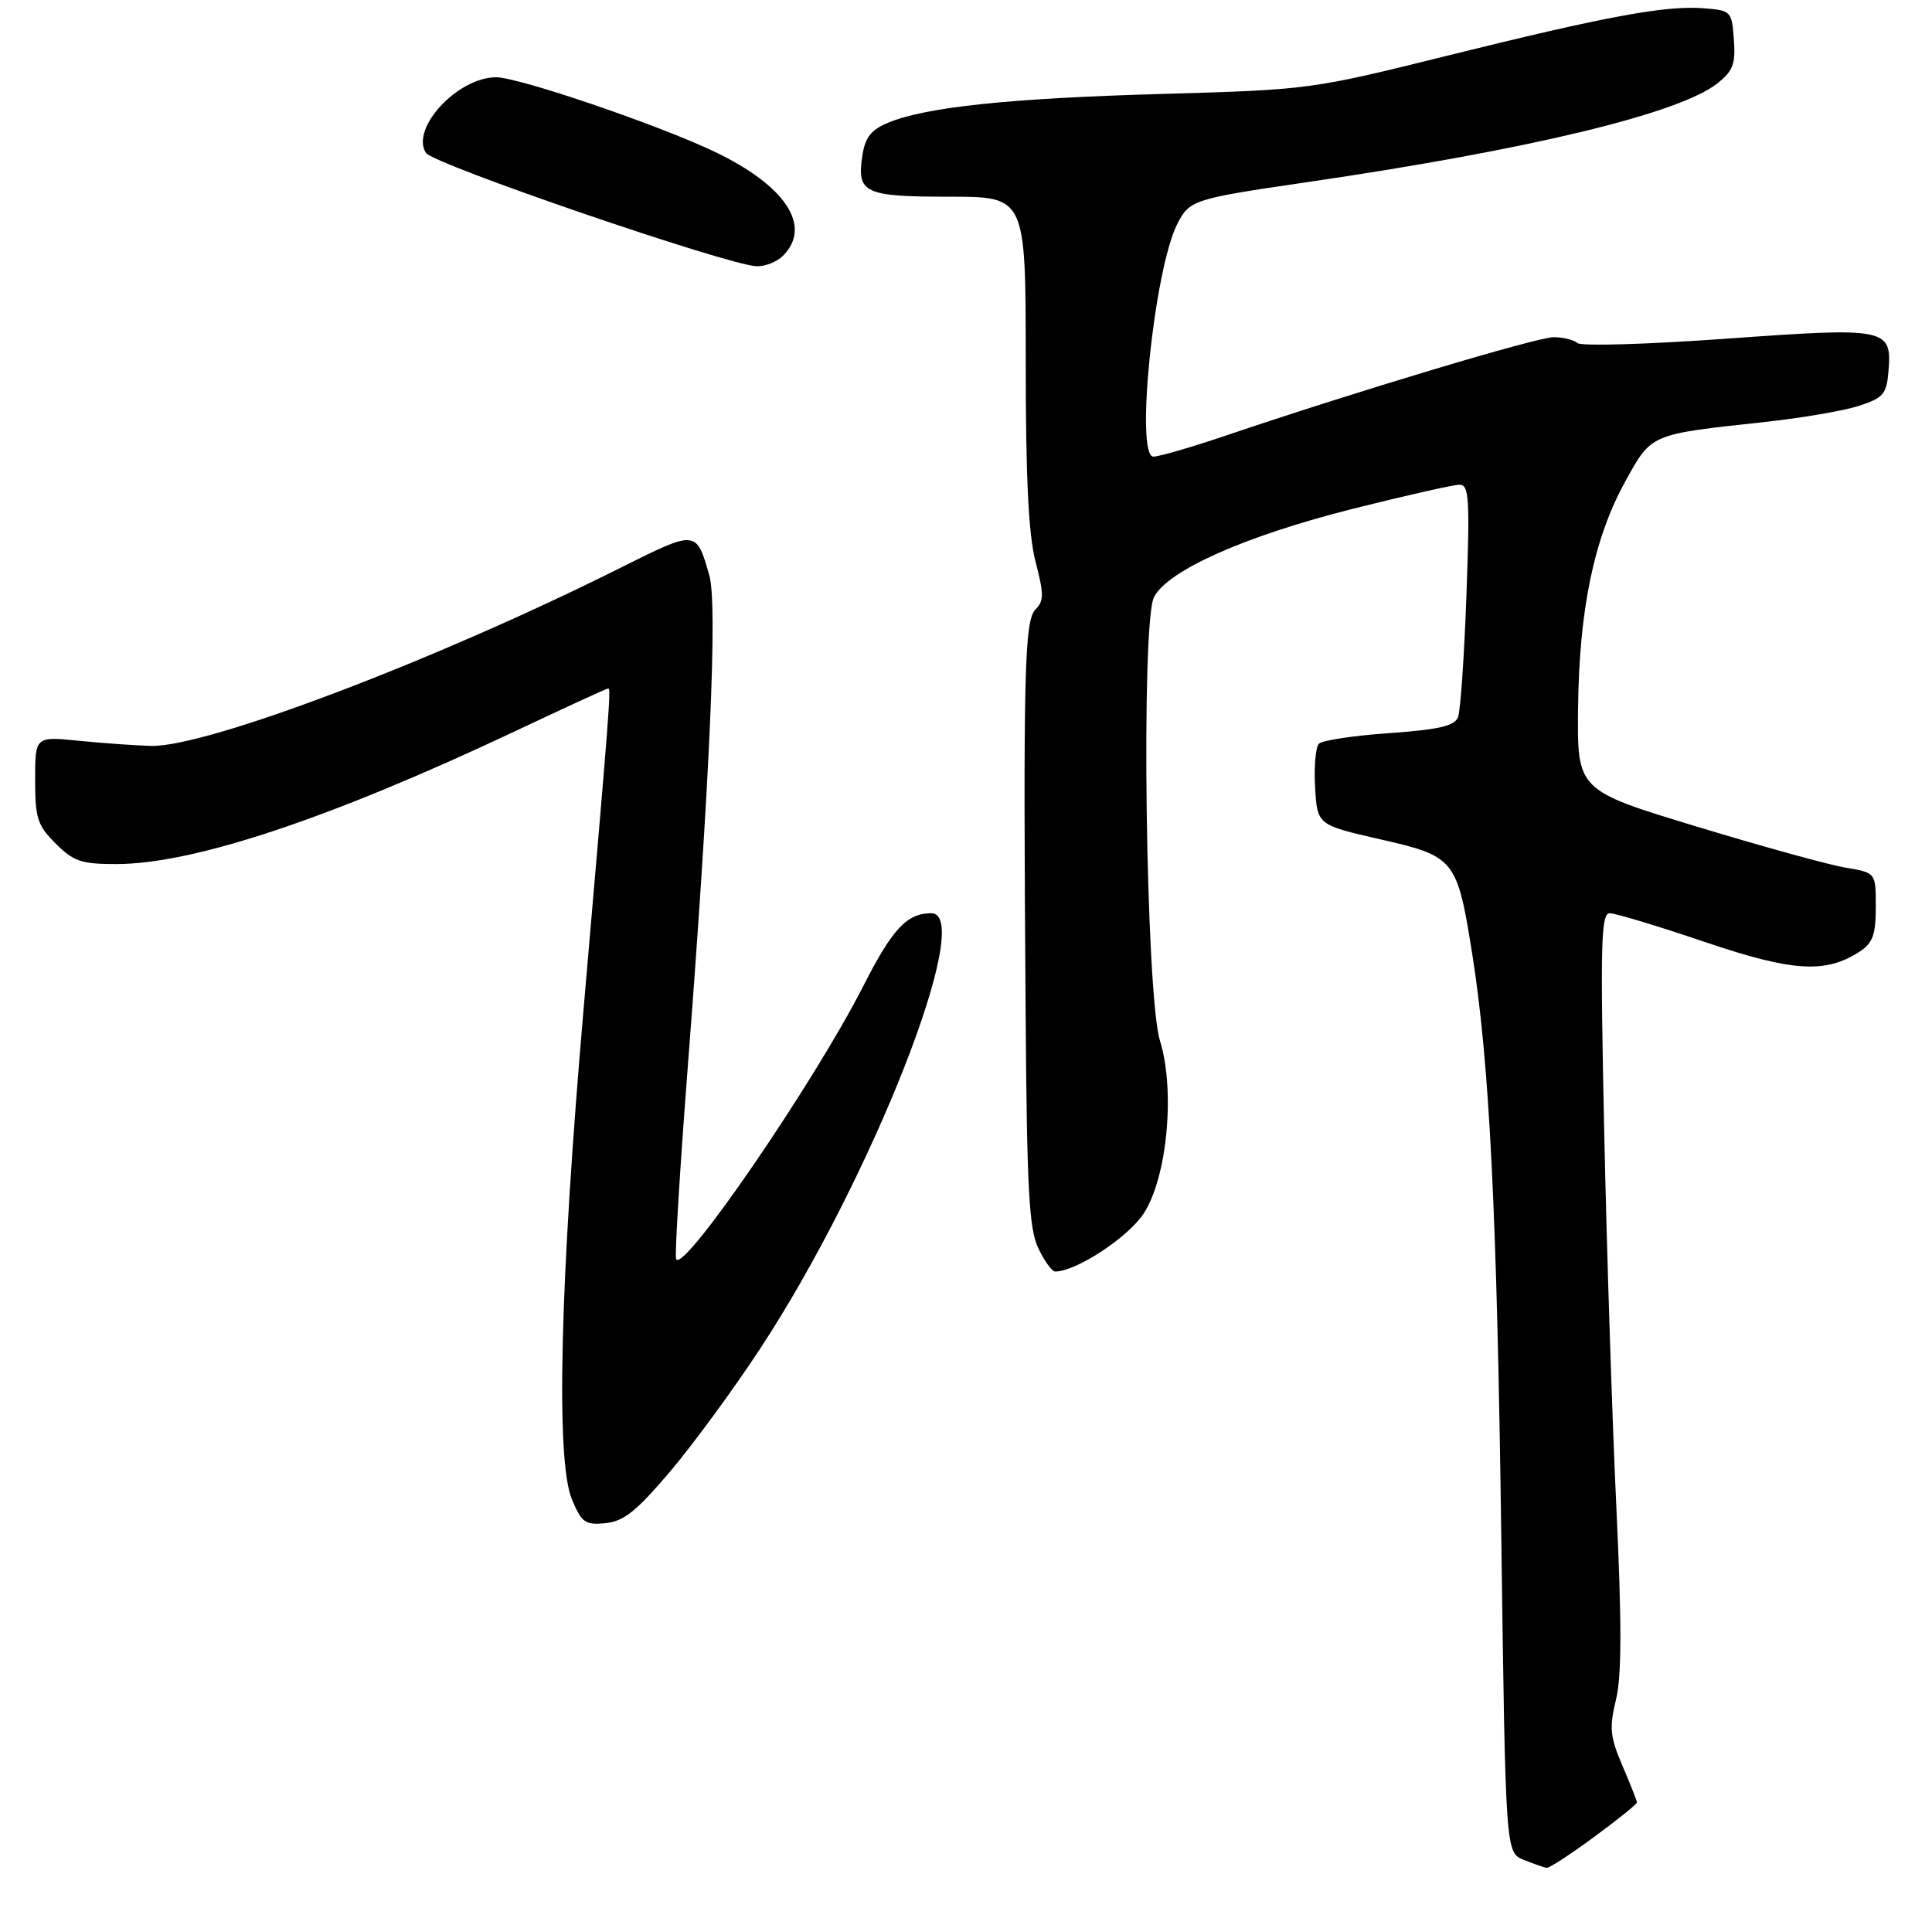 <?xml version="1.0" encoding="UTF-8" standalone="no"?>
<!DOCTYPE svg PUBLIC "-//W3C//DTD SVG 1.1//EN" "http://www.w3.org/Graphics/SVG/1.1/DTD/svg11.dtd" >
<svg xmlns="http://www.w3.org/2000/svg" xmlns:xlink="http://www.w3.org/1999/xlink" version="1.1" viewBox="0 0 275 272">
 <g >
 <path fill="currentColor"
d=" M 226.89 261.50 C 230.25 259.03 233.00 256.82 233.00 256.58 C 233.00 256.35 232.08 254.01 230.95 251.38 C 229.17 247.22 229.04 245.99 230.02 241.93 C 230.84 238.52 230.85 231.17 230.07 214.55 C 229.48 202.06 228.70 177.92 228.34 160.92 C 227.77 134.19 227.88 130.00 229.14 130.00 C 229.94 130.00 235.97 131.82 242.55 134.05 C 255.19 138.34 259.86 138.63 264.75 135.43 C 266.57 134.23 267.00 133.03 267.00 129.09 C 267.00 124.23 267.00 124.23 262.75 123.52 C 260.41 123.14 250.85 120.50 241.50 117.66 C 224.50 112.50 224.50 112.50 224.62 100.87 C 224.77 86.75 226.89 76.58 231.36 68.50 C 235.11 61.72 234.79 61.85 251.11 60.08 C 256.39 59.51 262.47 58.47 264.61 57.77 C 268.07 56.64 268.53 56.10 268.80 52.91 C 269.32 46.70 268.65 46.56 245.75 48.21 C 234.61 49.01 225.07 49.30 224.55 48.84 C 224.03 48.38 222.49 48.00 221.14 48.00 C 218.77 48.00 193.09 55.70 174.56 61.98 C 169.65 63.64 164.98 65.00 164.18 65.00 C 161.54 65.00 164.27 38.37 167.58 31.87 C 169.32 28.47 169.86 28.30 185.92 25.95 C 217.52 21.34 238.95 16.19 244.42 11.89 C 246.68 10.10 247.06 9.13 246.80 5.64 C 246.51 1.60 246.40 1.49 242.57 1.18 C 237.14 0.74 228.73 2.29 206.00 7.93 C 186.63 12.74 186.36 12.77 165.50 13.37 C 143.69 13.98 131.76 15.24 126.39 17.48 C 123.98 18.49 123.14 19.56 122.75 22.15 C 121.93 27.49 123.01 28.00 135.12 28.00 C 146.00 28.00 146.00 28.00 146.00 51.28 C 146.00 67.99 146.39 76.09 147.40 79.96 C 148.60 84.57 148.60 85.55 147.40 86.74 C 145.81 88.33 145.63 95.80 145.99 144.43 C 146.17 169.34 146.47 174.92 147.79 177.68 C 148.66 179.51 149.74 181.00 150.20 181.00 C 153.15 181.00 160.51 176.19 162.77 172.77 C 166.13 167.69 167.31 155.28 165.11 148.15 C 163.09 141.64 162.38 88.67 164.26 85.00 C 166.22 81.19 177.25 76.29 192.55 72.43 C 200.05 70.55 206.88 69.00 207.74 69.00 C 209.11 69.00 209.23 70.91 208.73 84.75 C 208.42 93.41 207.88 101.22 207.53 102.10 C 207.04 103.34 204.80 103.86 197.75 104.36 C 192.71 104.71 188.21 105.39 187.74 105.86 C 187.27 106.33 187.02 109.12 187.19 112.07 C 187.50 117.43 187.50 117.43 196.49 119.48 C 207.09 121.89 207.41 122.29 209.56 135.82 C 212.01 151.25 213.08 172.58 213.69 218.61 C 214.30 263.72 214.30 263.72 216.90 264.75 C 218.33 265.32 219.79 265.84 220.14 265.89 C 220.49 265.95 223.53 263.98 226.89 261.50 Z  M 95.36 209.50 C 98.62 205.65 104.40 197.78 108.19 192.00 C 124.02 167.91 138.92 130.00 132.56 130.00 C 129.10 130.00 127.03 132.21 122.94 140.25 C 115.88 154.15 97.04 181.62 96.23 179.20 C 96.03 178.60 96.80 166.05 97.94 151.31 C 101.03 111.22 102.14 86.06 100.98 81.98 C 99.12 75.40 99.15 75.41 88.39 80.79 C 62.04 93.99 29.42 106.37 21.50 106.18 C 19.30 106.12 14.69 105.80 11.25 105.45 C 5.00 104.82 5.00 104.82 5.00 110.99 C 5.00 116.47 5.32 117.48 7.92 120.08 C 10.47 122.62 11.58 123.00 16.51 123.00 C 27.54 123.00 46.91 116.55 73.40 104.05 C 80.45 100.72 86.37 98.00 86.57 98.00 C 86.99 98.00 86.81 100.36 83.08 143.50 C 79.69 182.64 79.09 207.89 81.41 213.44 C 82.79 216.75 83.29 217.10 86.19 216.82 C 88.79 216.56 90.58 215.13 95.36 209.50 Z  M 111.43 36.43 C 115.65 32.21 111.86 26.44 101.68 21.58 C 93.60 17.73 73.83 11.00 70.61 11.00 C 65.14 11.01 58.41 18.26 60.62 21.76 C 61.64 23.37 103.41 37.69 107.68 37.90 C 108.88 37.95 110.56 37.29 111.43 36.43 Z "/>
</g>
</svg>
